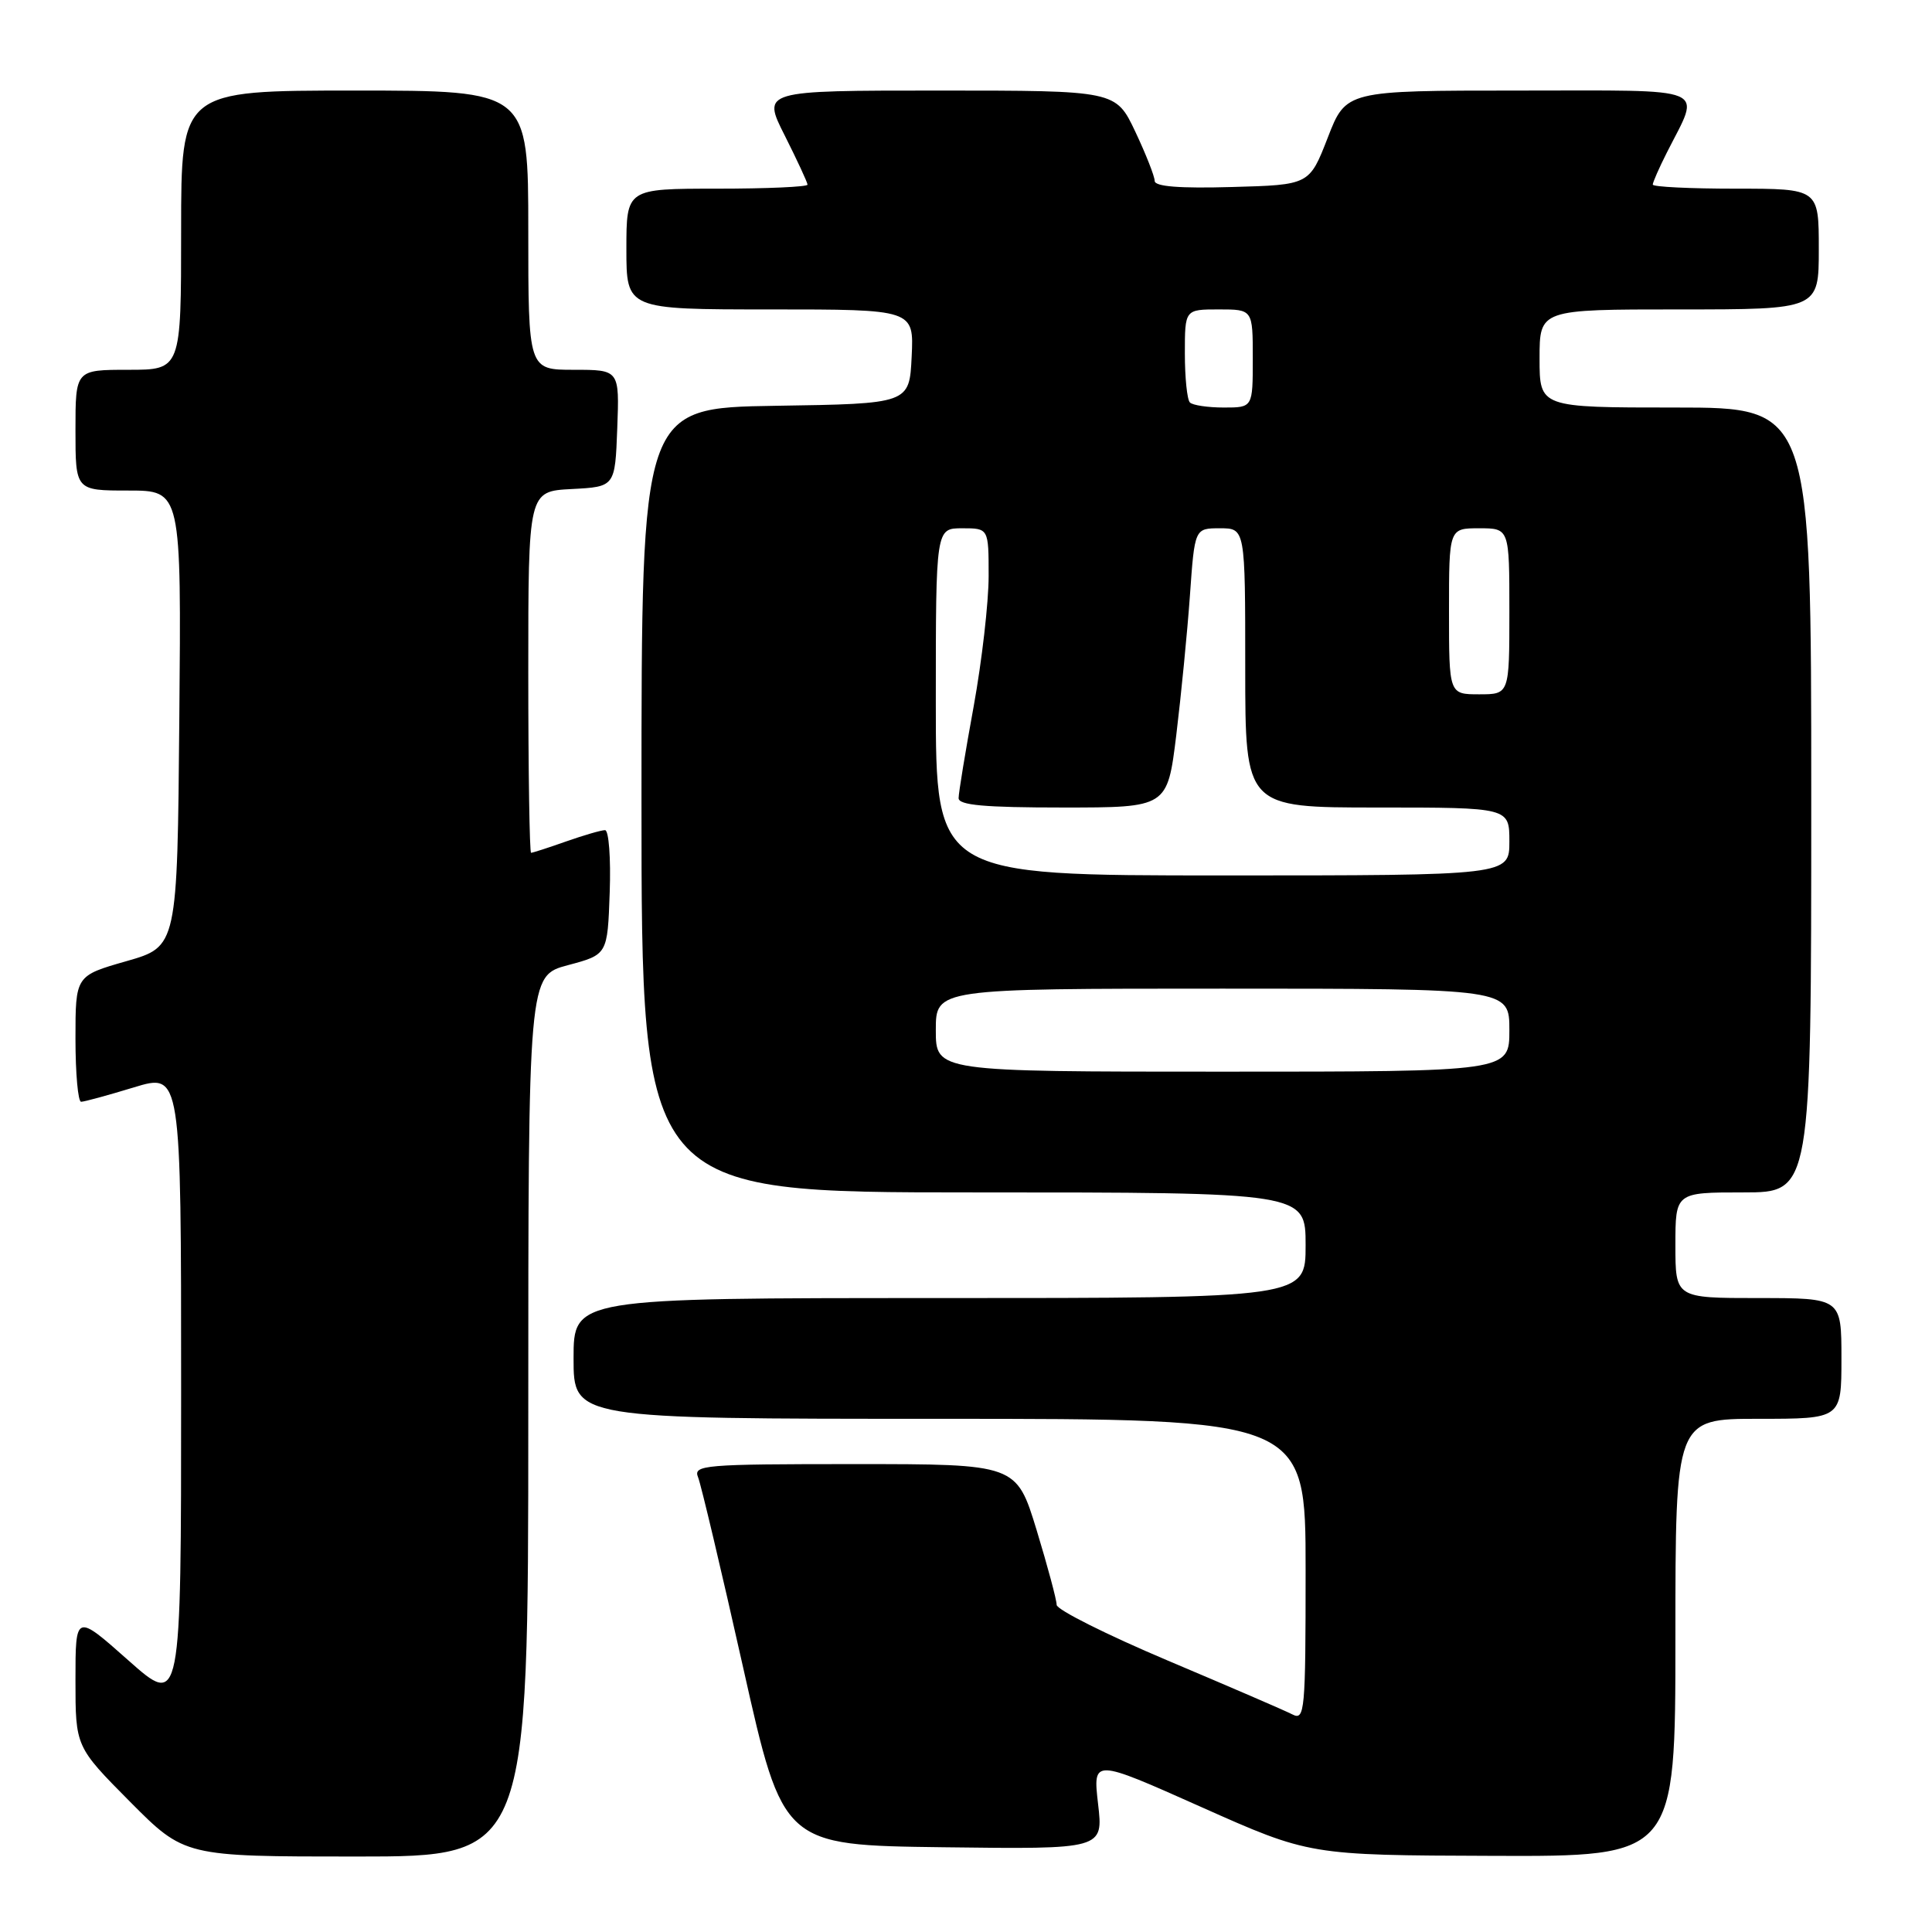 <?xml version="1.0" encoding="UTF-8" standalone="no"?>
<!DOCTYPE svg PUBLIC "-//W3C//DTD SVG 1.1//EN" "http://www.w3.org/Graphics/SVG/1.1/DTD/svg11.dtd" >
<svg xmlns="http://www.w3.org/2000/svg" xmlns:xlink="http://www.w3.org/1999/xlink" version="1.1" viewBox="0 0 256 256">
 <g >
 <path fill="currentColor"
d=" M 70.00 187.64 C 70.00 129.29 70.00 129.29 75.25 127.89 C 80.50 126.49 80.50 126.49 80.79 118.24 C 80.95 113.71 80.67 110.00 80.17 110.00 C 79.66 110.00 77.34 110.68 75.00 111.50 C 72.66 112.33 70.58 113.00 70.37 113.00 C 70.17 113.00 70.00 102.22 70.00 89.05 C 70.00 65.10 70.00 65.10 75.75 64.80 C 81.50 64.50 81.50 64.50 81.79 56.75 C 82.08 49.00 82.08 49.00 76.04 49.00 C 70.00 49.00 70.00 49.00 70.00 30.50 C 70.00 12.00 70.00 12.00 47.00 12.00 C 24.00 12.00 24.00 12.00 24.00 30.50 C 24.00 49.00 24.00 49.00 17.00 49.00 C 10.00 49.00 10.00 49.00 10.00 57.00 C 10.00 65.00 10.00 65.00 17.01 65.00 C 24.03 65.00 24.03 65.00 23.76 95.21 C 23.50 125.43 23.50 125.43 16.75 127.36 C 10.00 129.29 10.00 129.29 10.00 137.64 C 10.00 142.24 10.34 146.00 10.75 145.99 C 11.16 145.99 14.31 145.13 17.75 144.08 C 24.00 142.18 24.00 142.18 24.00 184.19 C 24.00 226.21 24.00 226.21 17.00 220.00 C 10.00 213.79 10.00 213.79 10.00 222.62 C 10.00 231.45 10.00 231.45 17.22 238.73 C 24.45 246.00 24.45 246.00 47.22 246.00 C 70.00 246.00 70.00 246.00 70.00 187.64 Z  M 222.00 217.00 C 222.00 188.00 222.00 188.00 233.00 188.00 C 244.00 188.00 244.00 188.00 244.00 180.00 C 244.00 172.00 244.00 172.00 233.00 172.00 C 222.00 172.00 222.00 172.00 222.00 165.00 C 222.00 158.00 222.00 158.00 231.00 158.00 C 240.00 158.00 240.00 158.00 240.00 106.00 C 240.00 54.00 240.00 54.00 222.00 54.00 C 204.00 54.00 204.00 54.00 204.00 47.50 C 204.00 41.00 204.00 41.00 222.50 41.00 C 241.00 41.00 241.00 41.00 241.00 33.00 C 241.00 25.00 241.00 25.00 230.00 25.00 C 223.95 25.00 219.00 24.76 219.00 24.46 C 219.00 24.16 219.84 22.25 220.87 20.21 C 225.37 11.29 227.07 12.00 201.24 12.00 C 178.35 12.00 178.35 12.00 175.93 18.25 C 173.50 24.50 173.50 24.50 163.25 24.78 C 156.31 24.98 153.00 24.72 153.00 23.97 C 153.00 23.37 151.84 20.43 150.43 17.44 C 147.85 12.00 147.85 12.00 124.41 12.00 C 100.97 12.00 100.97 12.00 103.99 17.97 C 105.64 21.26 107.00 24.18 107.00 24.47 C 107.00 24.76 101.60 25.00 95.00 25.00 C 83.00 25.00 83.00 25.00 83.00 33.00 C 83.00 41.00 83.00 41.00 102.05 41.00 C 121.10 41.00 121.10 41.00 120.80 47.25 C 120.50 53.50 120.50 53.50 102.75 53.77 C 85.00 54.05 85.00 54.05 85.00 106.02 C 85.00 158.00 85.00 158.00 129.00 158.00 C 173.00 158.00 173.00 158.00 173.00 165.00 C 173.00 172.00 173.00 172.00 124.50 172.00 C 76.00 172.00 76.00 172.00 76.00 180.00 C 76.00 188.00 76.00 188.00 124.50 188.00 C 173.00 188.00 173.00 188.00 173.00 208.04 C 173.00 226.79 172.89 228.01 171.25 227.17 C 170.29 226.67 162.86 223.47 154.75 220.04 C 146.64 216.61 140.01 213.29 140.01 212.65 C 140.02 212.02 138.82 207.56 137.36 202.75 C 134.68 194.00 134.68 194.00 113.24 194.00 C 93.20 194.00 91.83 194.12 92.50 195.75 C 92.89 196.71 95.58 208.07 98.48 221.00 C 103.75 244.50 103.75 244.50 124.98 244.77 C 146.20 245.04 146.20 245.04 145.50 239.03 C 144.81 233.03 144.81 233.03 159.15 239.43 C 173.50 245.83 173.50 245.83 197.75 245.91 C 222.00 246.00 222.00 246.00 222.00 217.00 Z  M 124.00 136.50 C 124.00 131.00 124.00 131.00 162.00 131.00 C 200.00 131.00 200.00 131.00 200.00 136.50 C 200.00 142.00 200.00 142.00 162.00 142.00 C 124.00 142.00 124.00 142.00 124.00 136.50 Z  M 124.00 93.00 C 124.00 70.00 124.00 70.00 127.50 70.00 C 131.00 70.00 131.00 70.00 131.00 76.33 C 131.00 79.81 130.11 87.57 129.02 93.58 C 127.92 99.59 127.02 105.06 127.02 105.75 C 127.00 106.69 130.43 107.00 140.84 107.00 C 154.68 107.00 154.68 107.00 155.86 97.43 C 156.50 92.16 157.32 83.84 157.67 78.93 C 158.30 70.00 158.30 70.00 161.65 70.00 C 165.00 70.00 165.00 70.00 165.00 88.50 C 165.00 107.00 165.00 107.00 182.50 107.00 C 200.00 107.00 200.00 107.00 200.00 111.50 C 200.00 116.00 200.00 116.00 162.00 116.00 C 124.00 116.00 124.00 116.00 124.00 93.00 Z  M 192.00 81.00 C 192.00 70.00 192.00 70.00 196.00 70.00 C 200.00 70.00 200.00 70.00 200.00 81.00 C 200.00 92.00 200.00 92.00 196.00 92.00 C 192.00 92.00 192.00 92.00 192.00 81.00 Z  M 157.67 53.33 C 157.30 52.97 157.00 50.04 157.00 46.83 C 157.00 41.00 157.00 41.00 161.50 41.00 C 166.00 41.00 166.00 41.00 166.00 47.50 C 166.00 54.00 166.00 54.00 162.17 54.00 C 160.06 54.00 158.03 53.70 157.67 53.33 Z "/>
</g>
</svg>